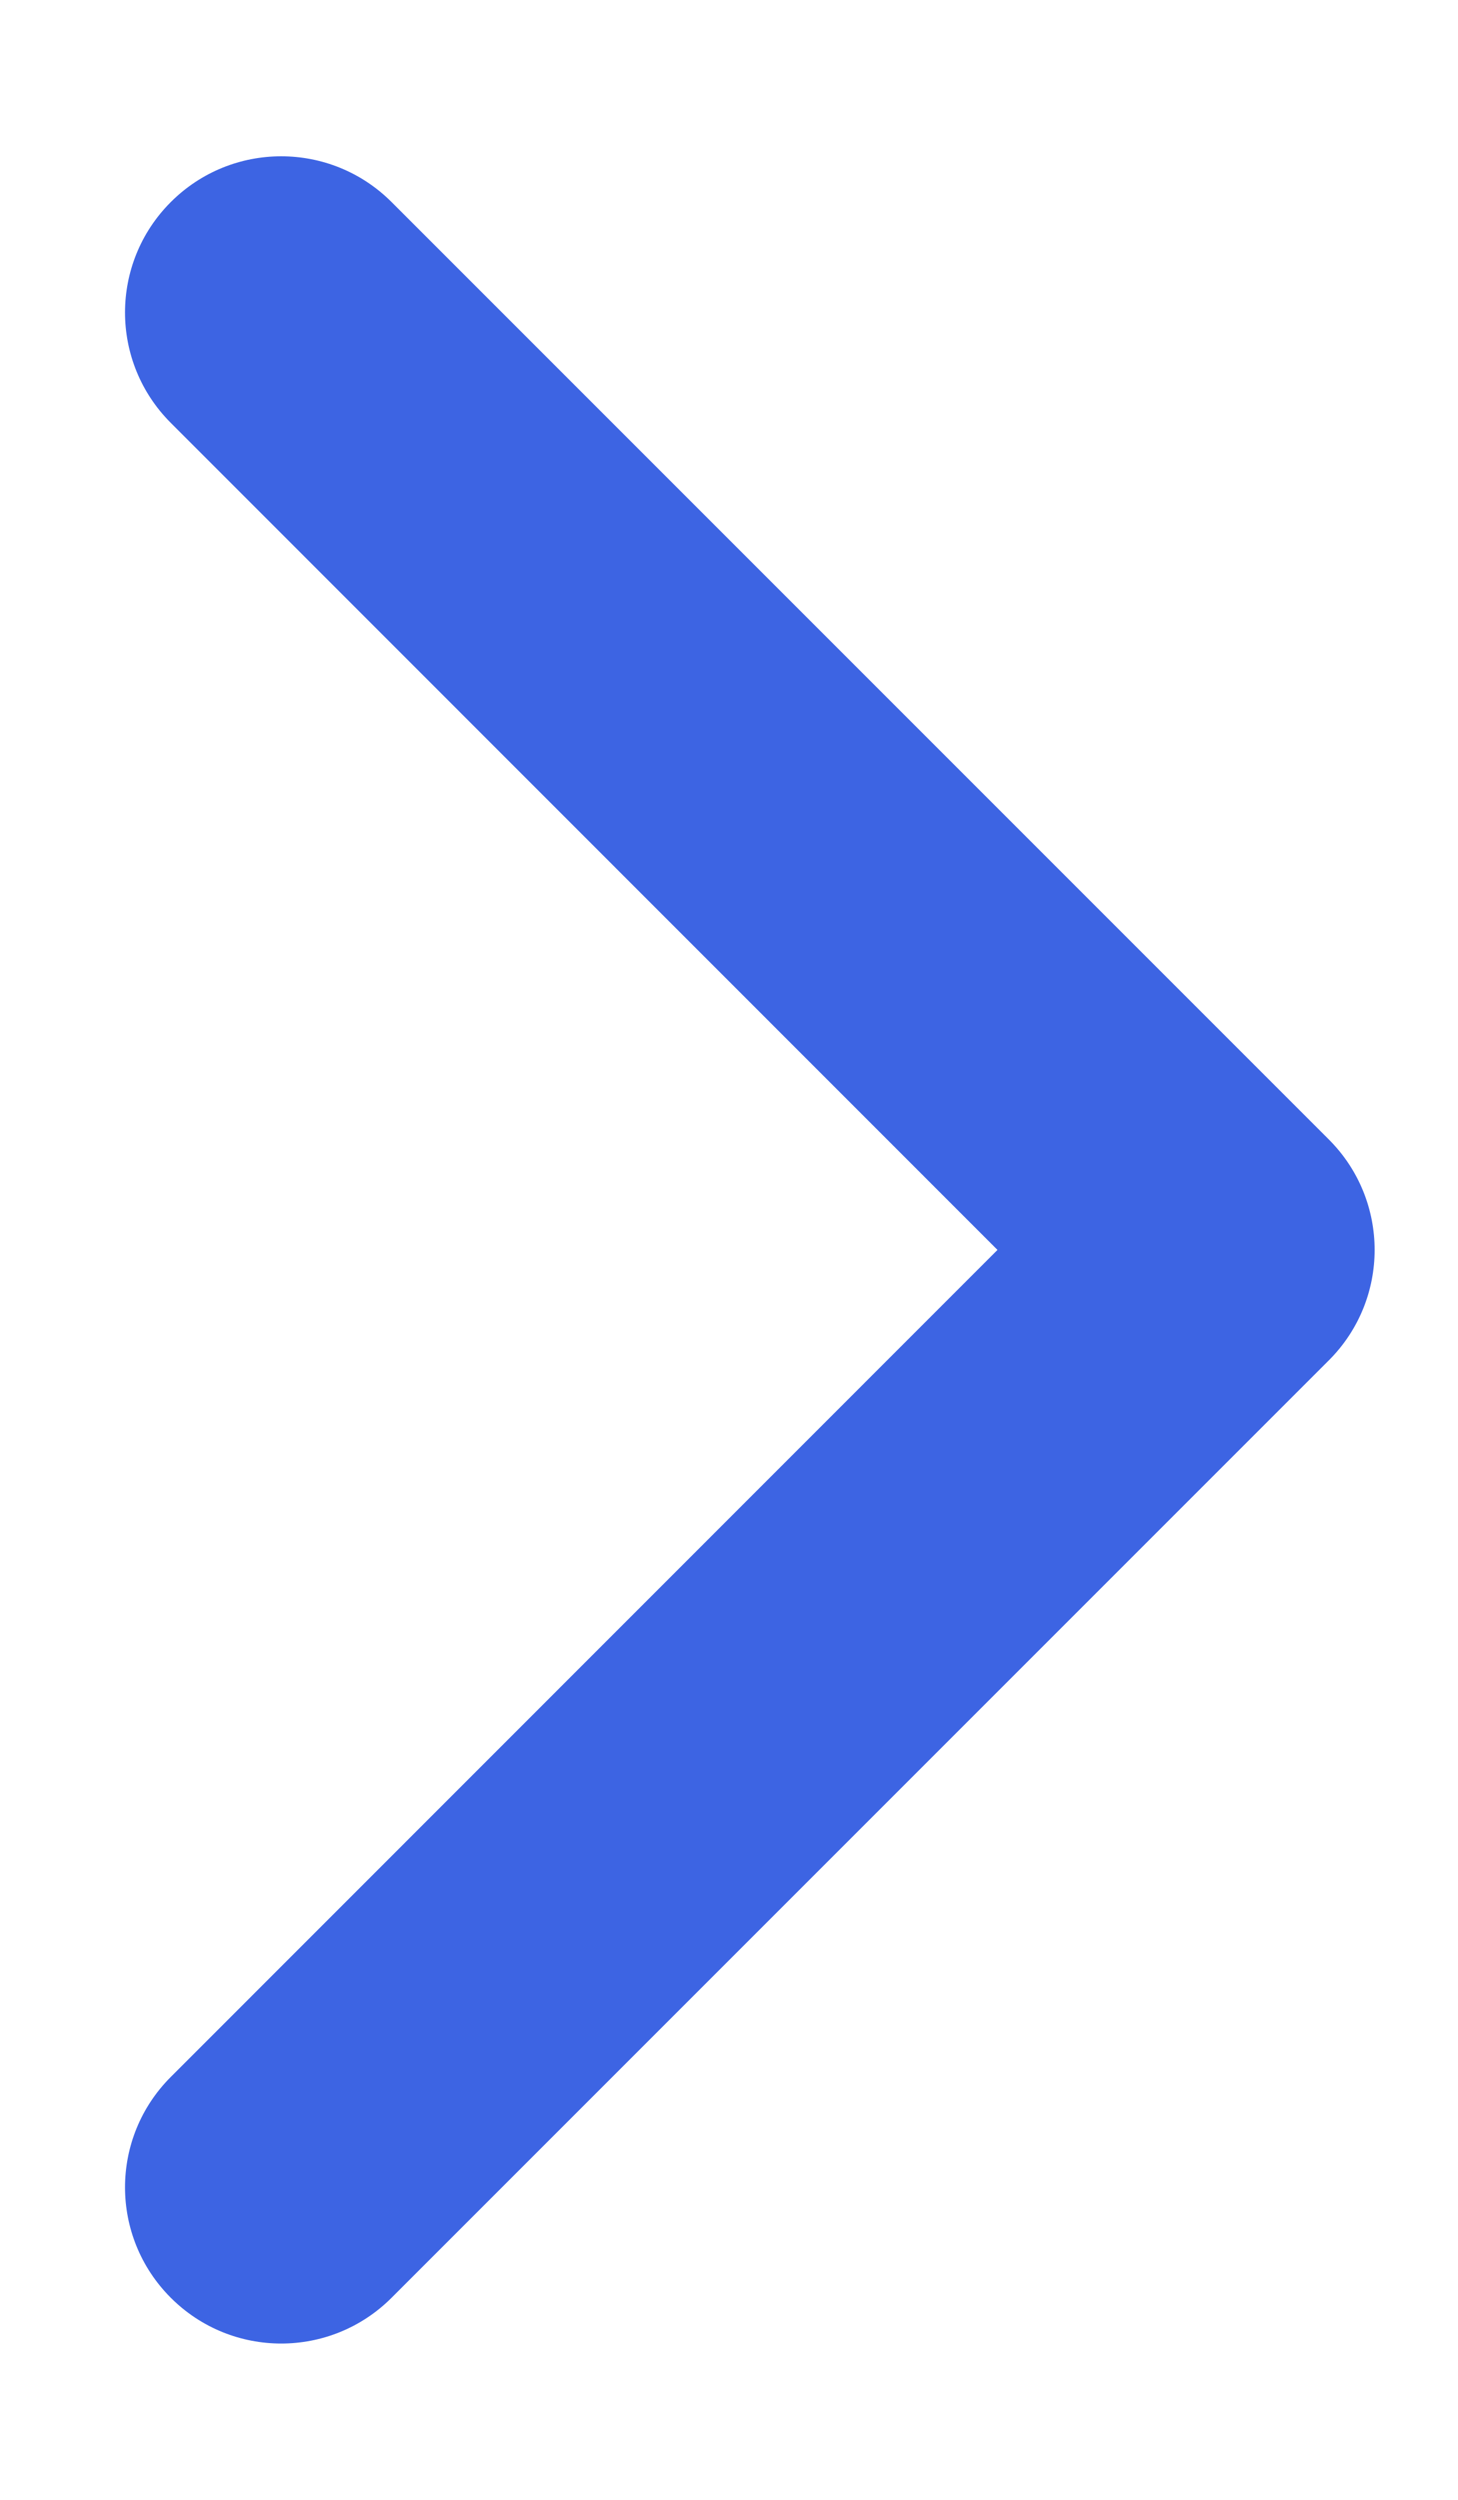 <svg width="7" height="12" viewBox="0 0 7 12" fill="none" xmlns="http://www.w3.org/2000/svg">
<path d="M0.82 11.03C0.527 10.737 0.527 10.263 0.82 9.97L4.789 6L0.82 2.03C0.527 1.737 0.527 1.263 0.82 0.97C1.113 0.677 1.587 0.677 1.88 0.97L6.38 5.47C6.673 5.763 6.673 6.237 6.38 6.53L1.88 11.03C1.587 11.323 1.113 11.323 0.82 11.03Z" fill="#3D64E3"/>
</svg>
